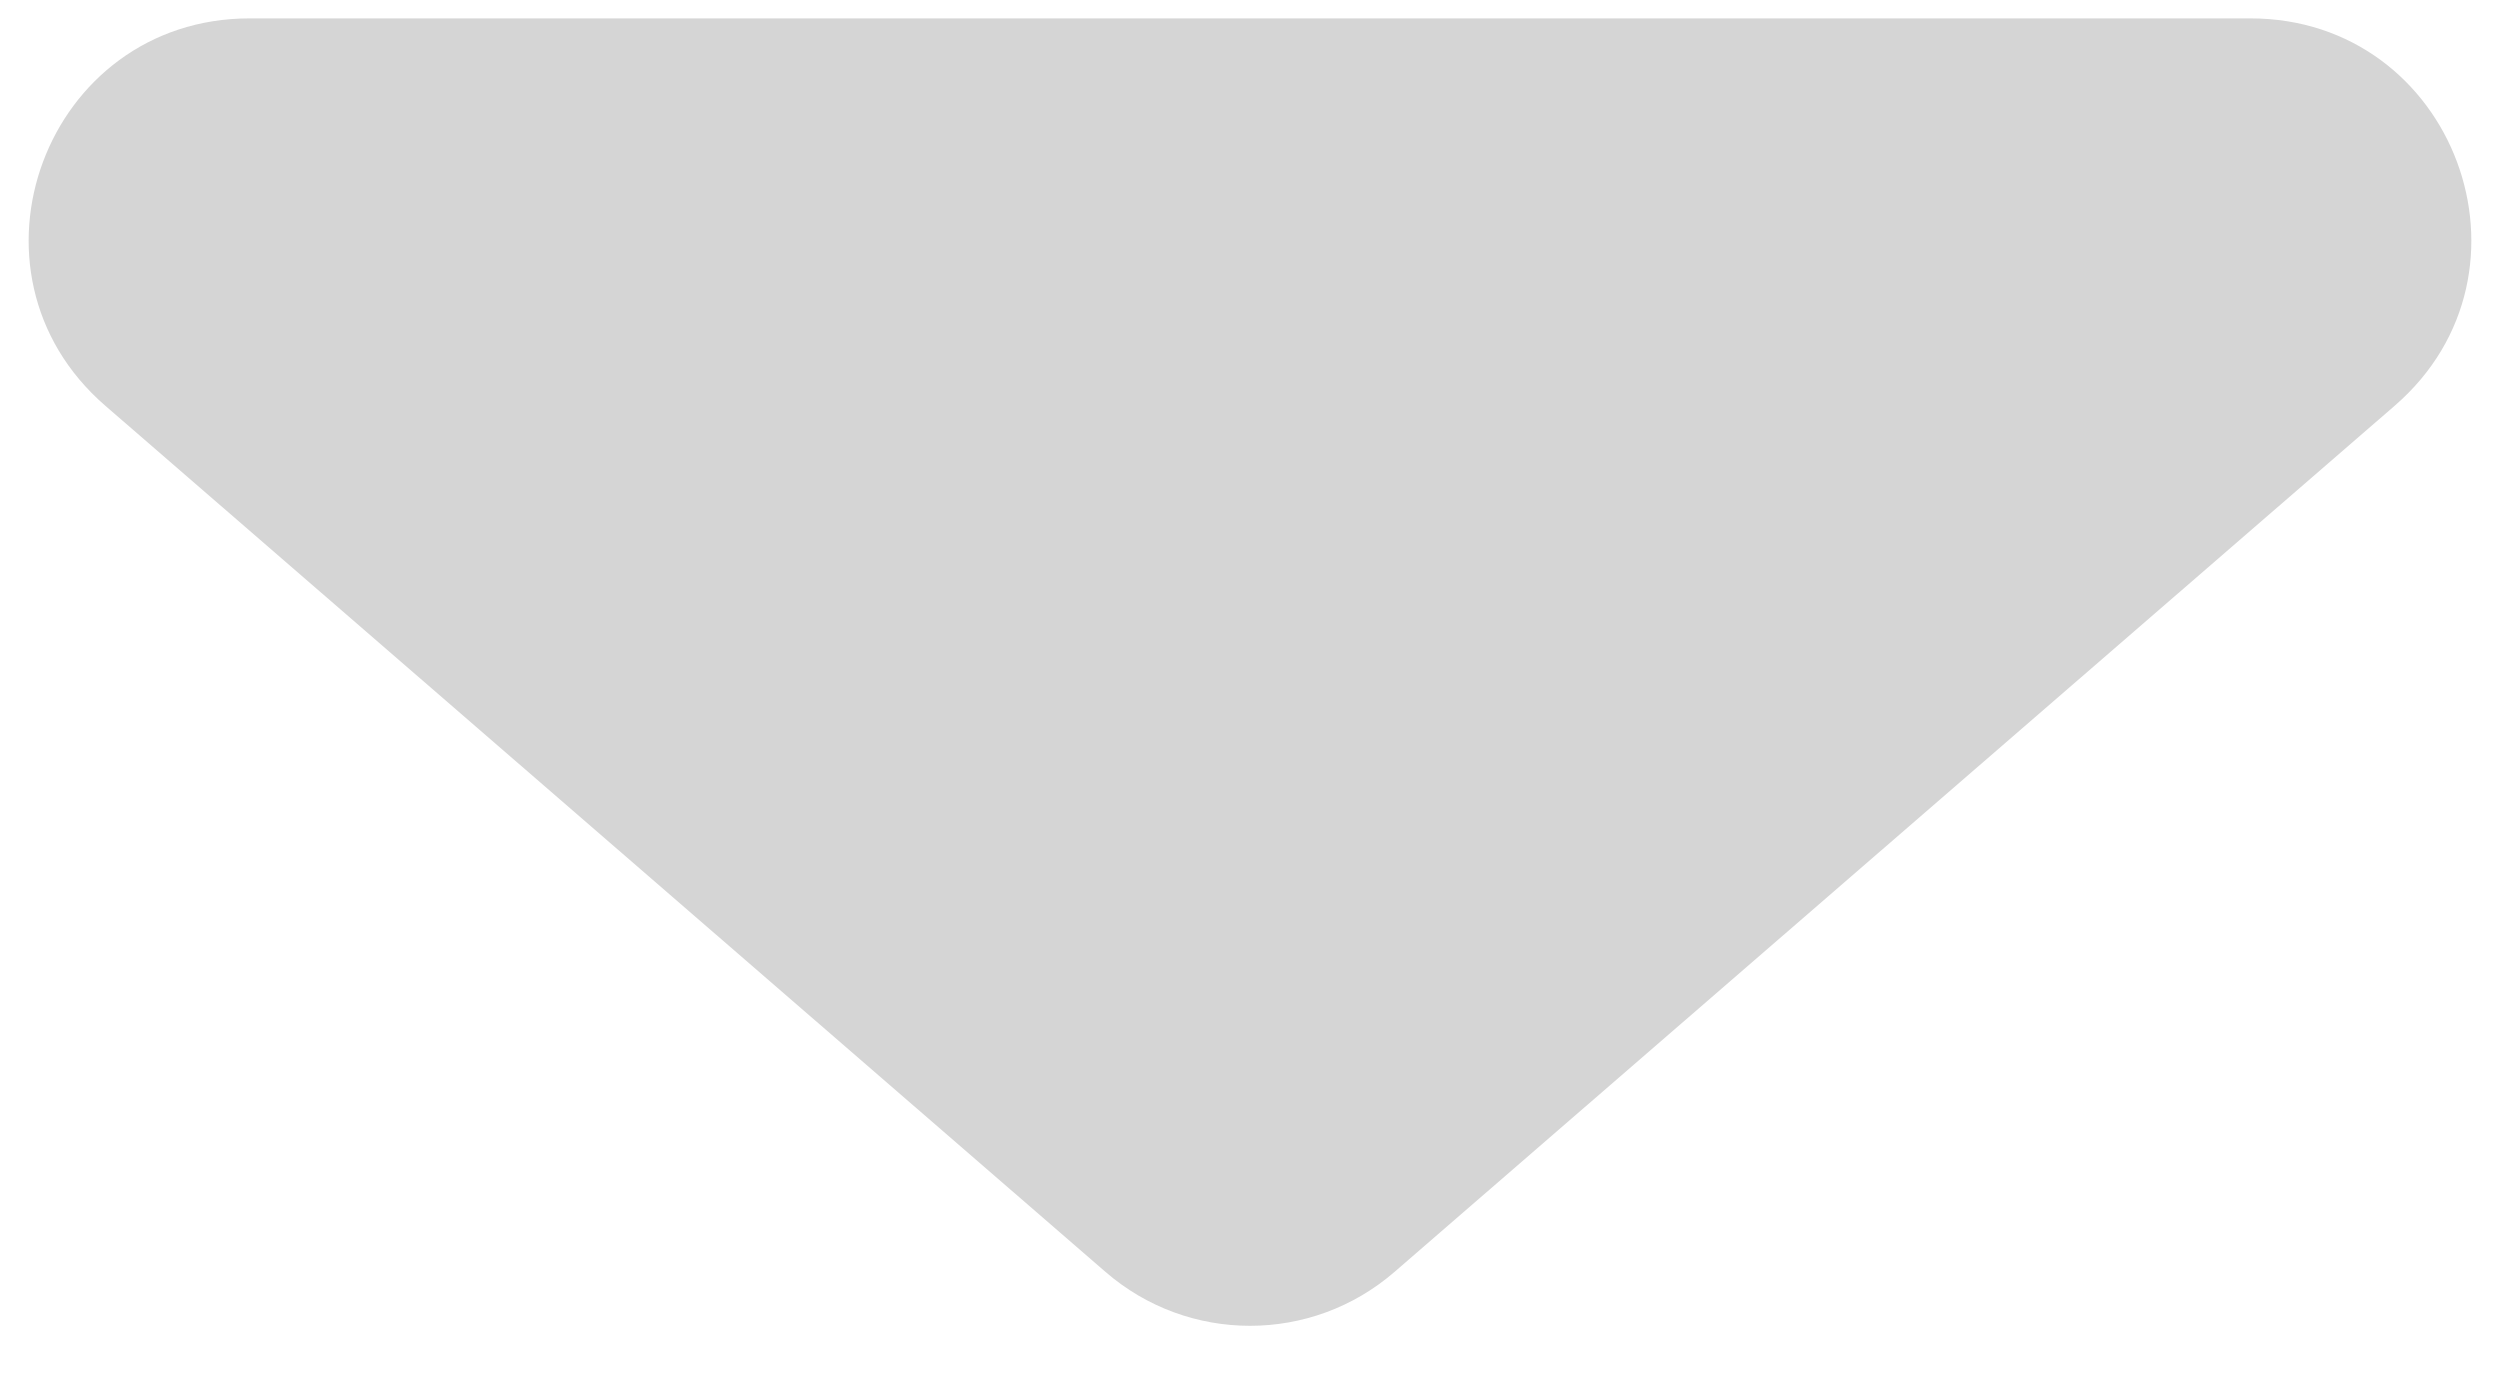 <svg width="34" height="19" viewBox="0 0 34 19" fill="none" xmlns="http://www.w3.org/2000/svg">
<path d="M18.964 17.299C17.837 18.275 16.163 18.275 15.036 17.299L1.432 5.518C-0.668 3.699 0.618 0.25 3.396 0.25L30.604 0.25C33.382 0.25 34.668 3.699 32.568 5.518L18.964 17.299Z" fill="#D5D5D5"/>
</svg>
